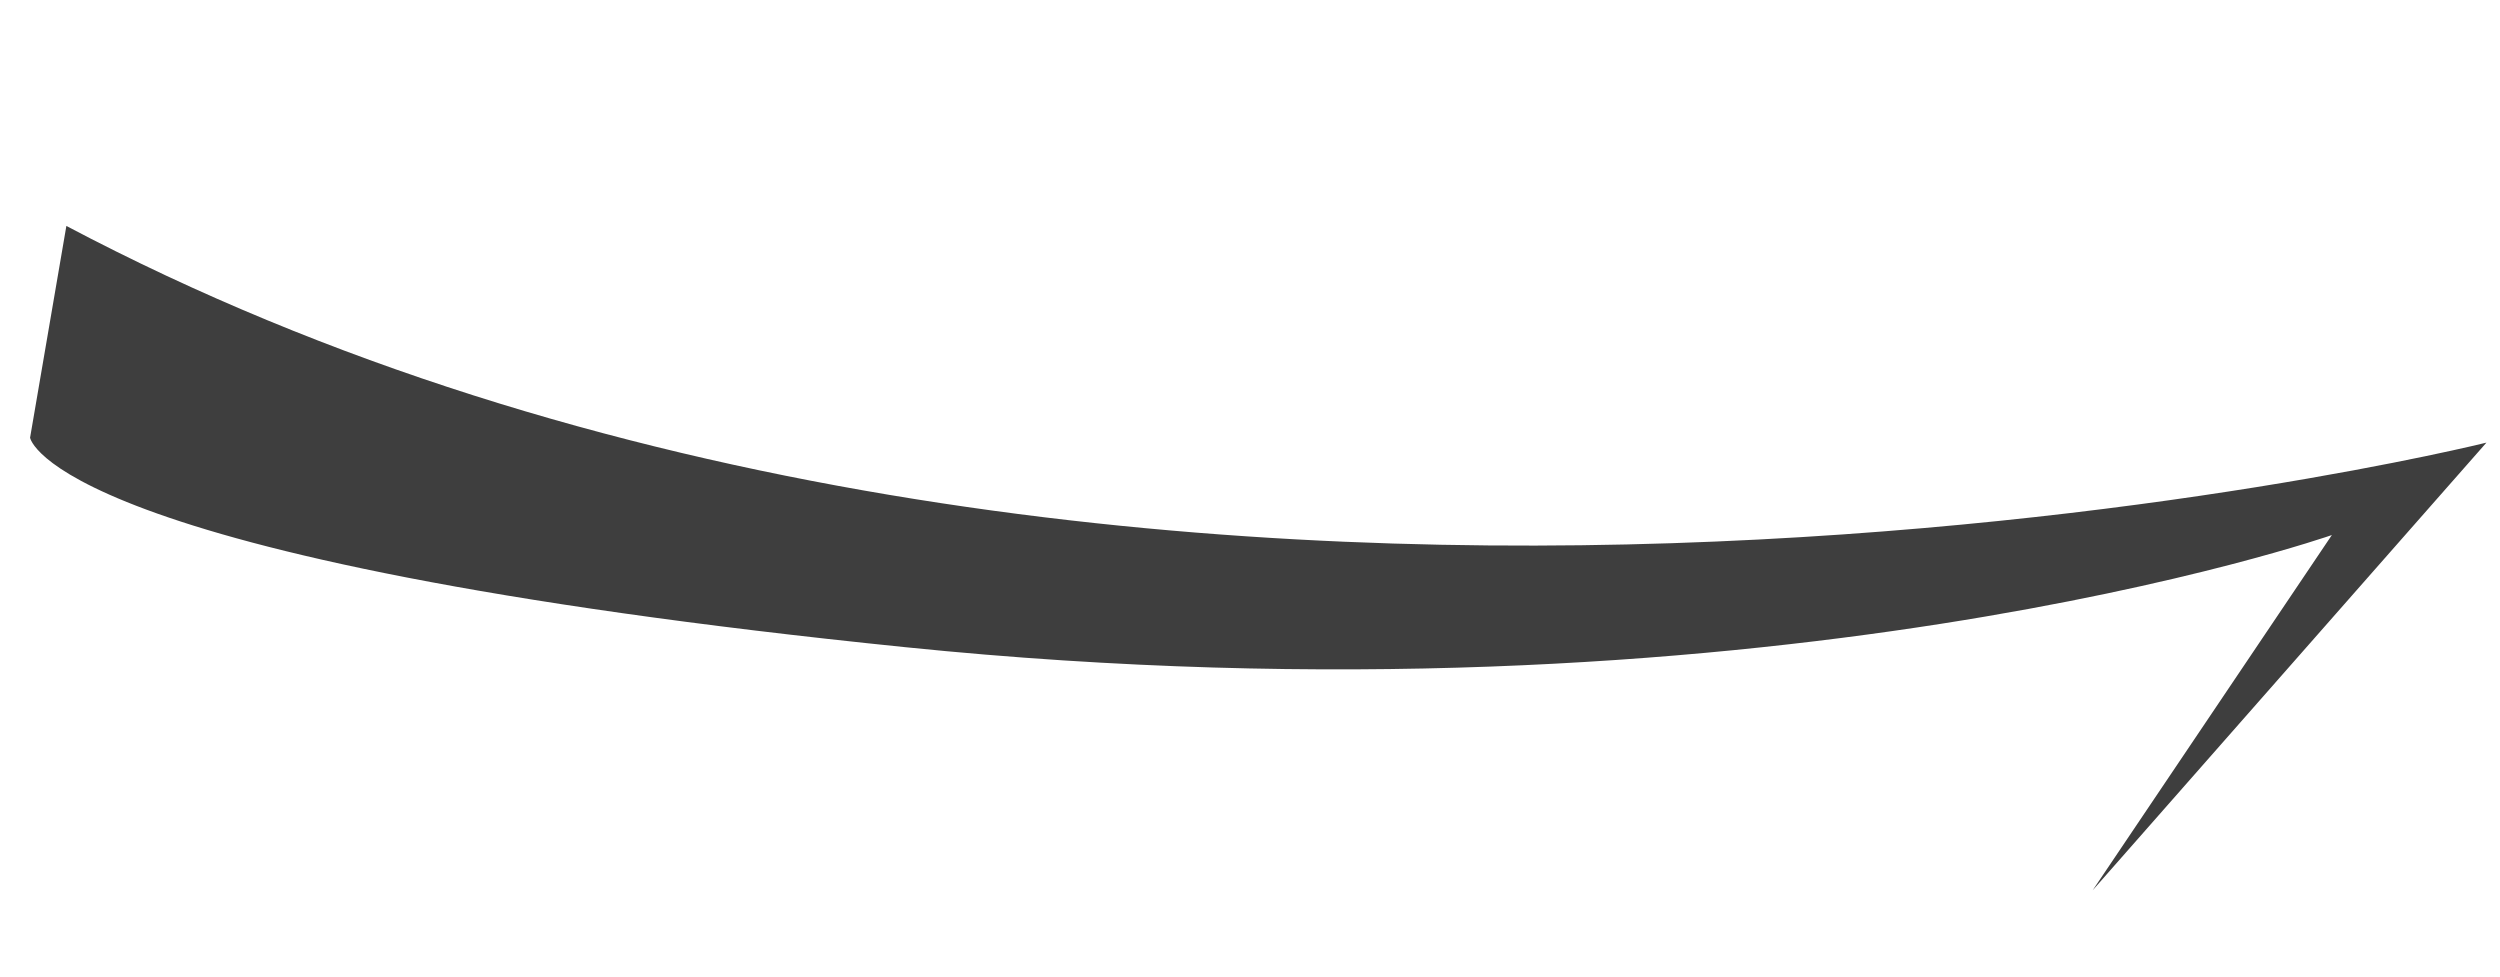 <svg width="64" height="25" viewBox="0 0 64 25" fill="none" xmlns="http://www.w3.org/2000/svg">
<path d="M63.653 11.331C63.653 11.331 28.677 20.047 1.699 5.784L0.77 11.205C0.77 11.205 1.249 14.331 23.186 16.569C45.123 18.808 59.696 13.697 59.696 13.697L53.571 22.793L63.653 11.331Z" fill="#3E3E3E"/>
</svg>
